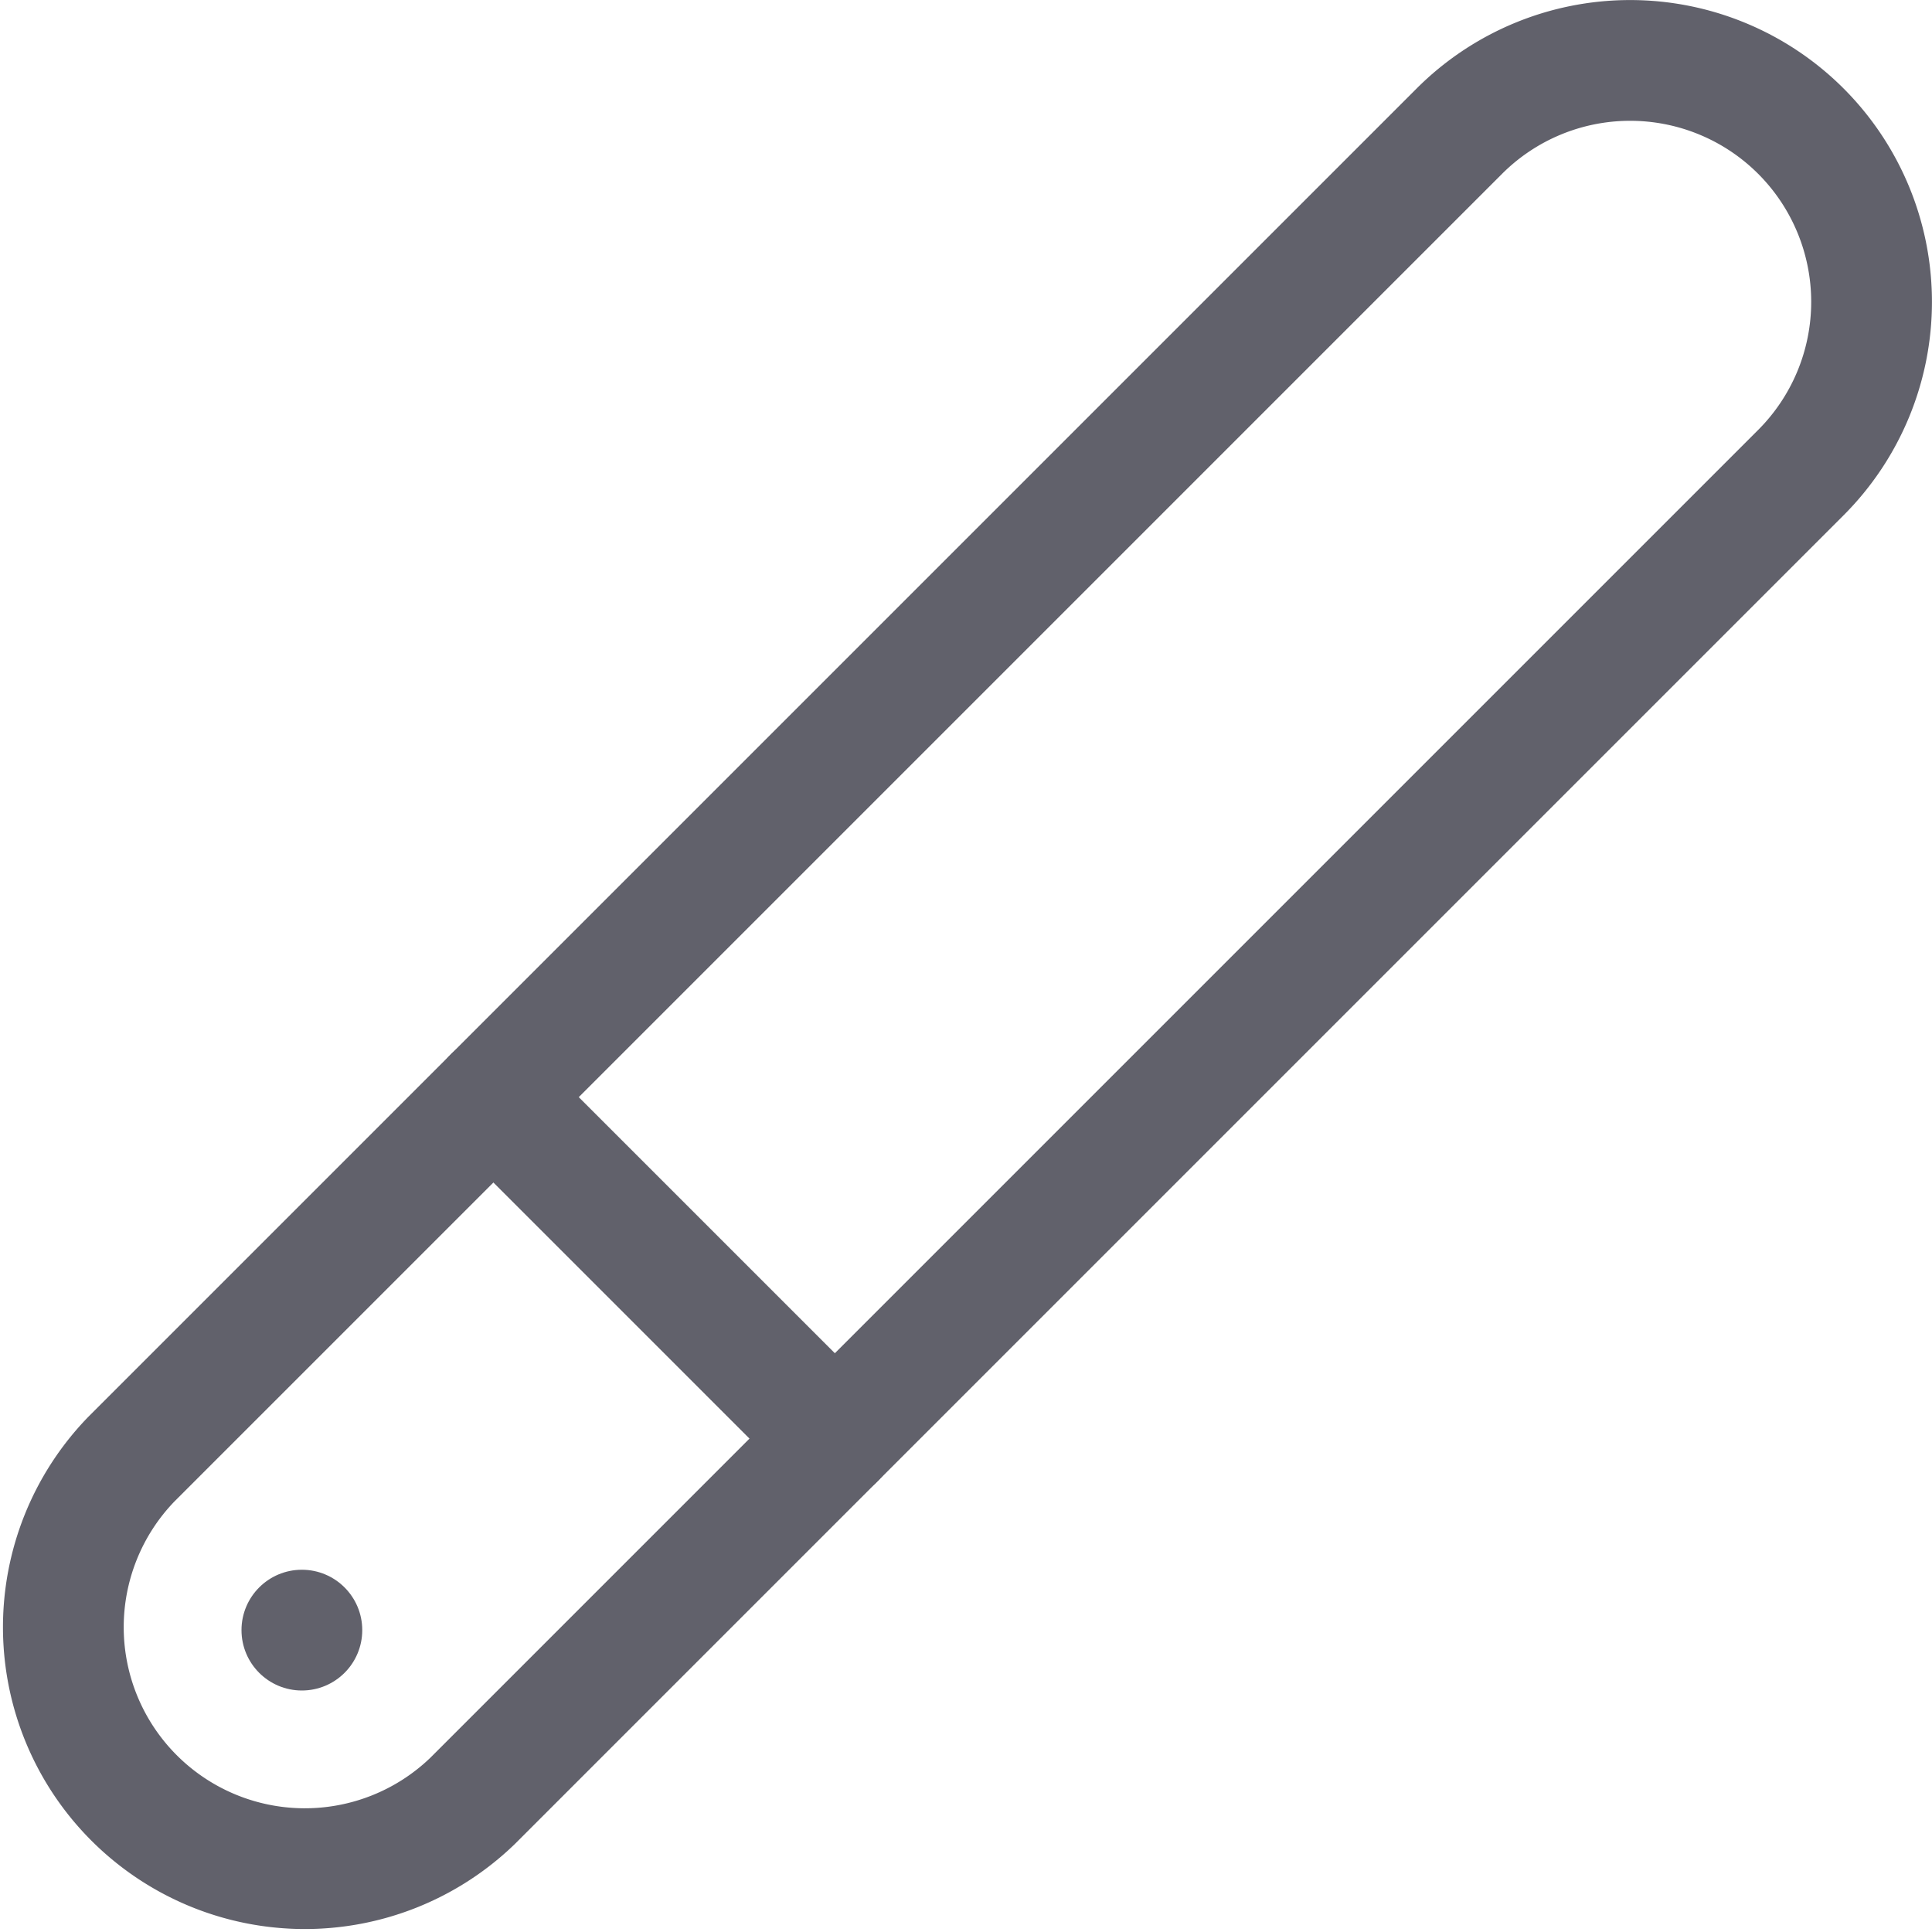 <svg xmlns="http://www.w3.org/2000/svg" height="16" width="16" viewBox="0 0 16 16"><title>nail file</title><g fill="#61616b" class="nc-icon-wrapper"><line x1="4.086" y1="9.086" x2="6.914" y2="11.914" fill="none" stroke="#61616b" stroke-linecap="round" stroke-linejoin="round"></line><circle cx="2.5" cy="13.5" r="0.5" fill="#61616b" data-color="color-2" data-stroke="none" stroke="none"></circle><path d="M14.914,1.086a2,2,0,0,0-2.828,0l-11,11a2,2,0,0,0,2.828,2.828l11-11A2,2,0,0,0,14.914,1.086Z" fill="none" stroke="#61616b" stroke-linecap="round" stroke-linejoin="round"></path></g></svg>